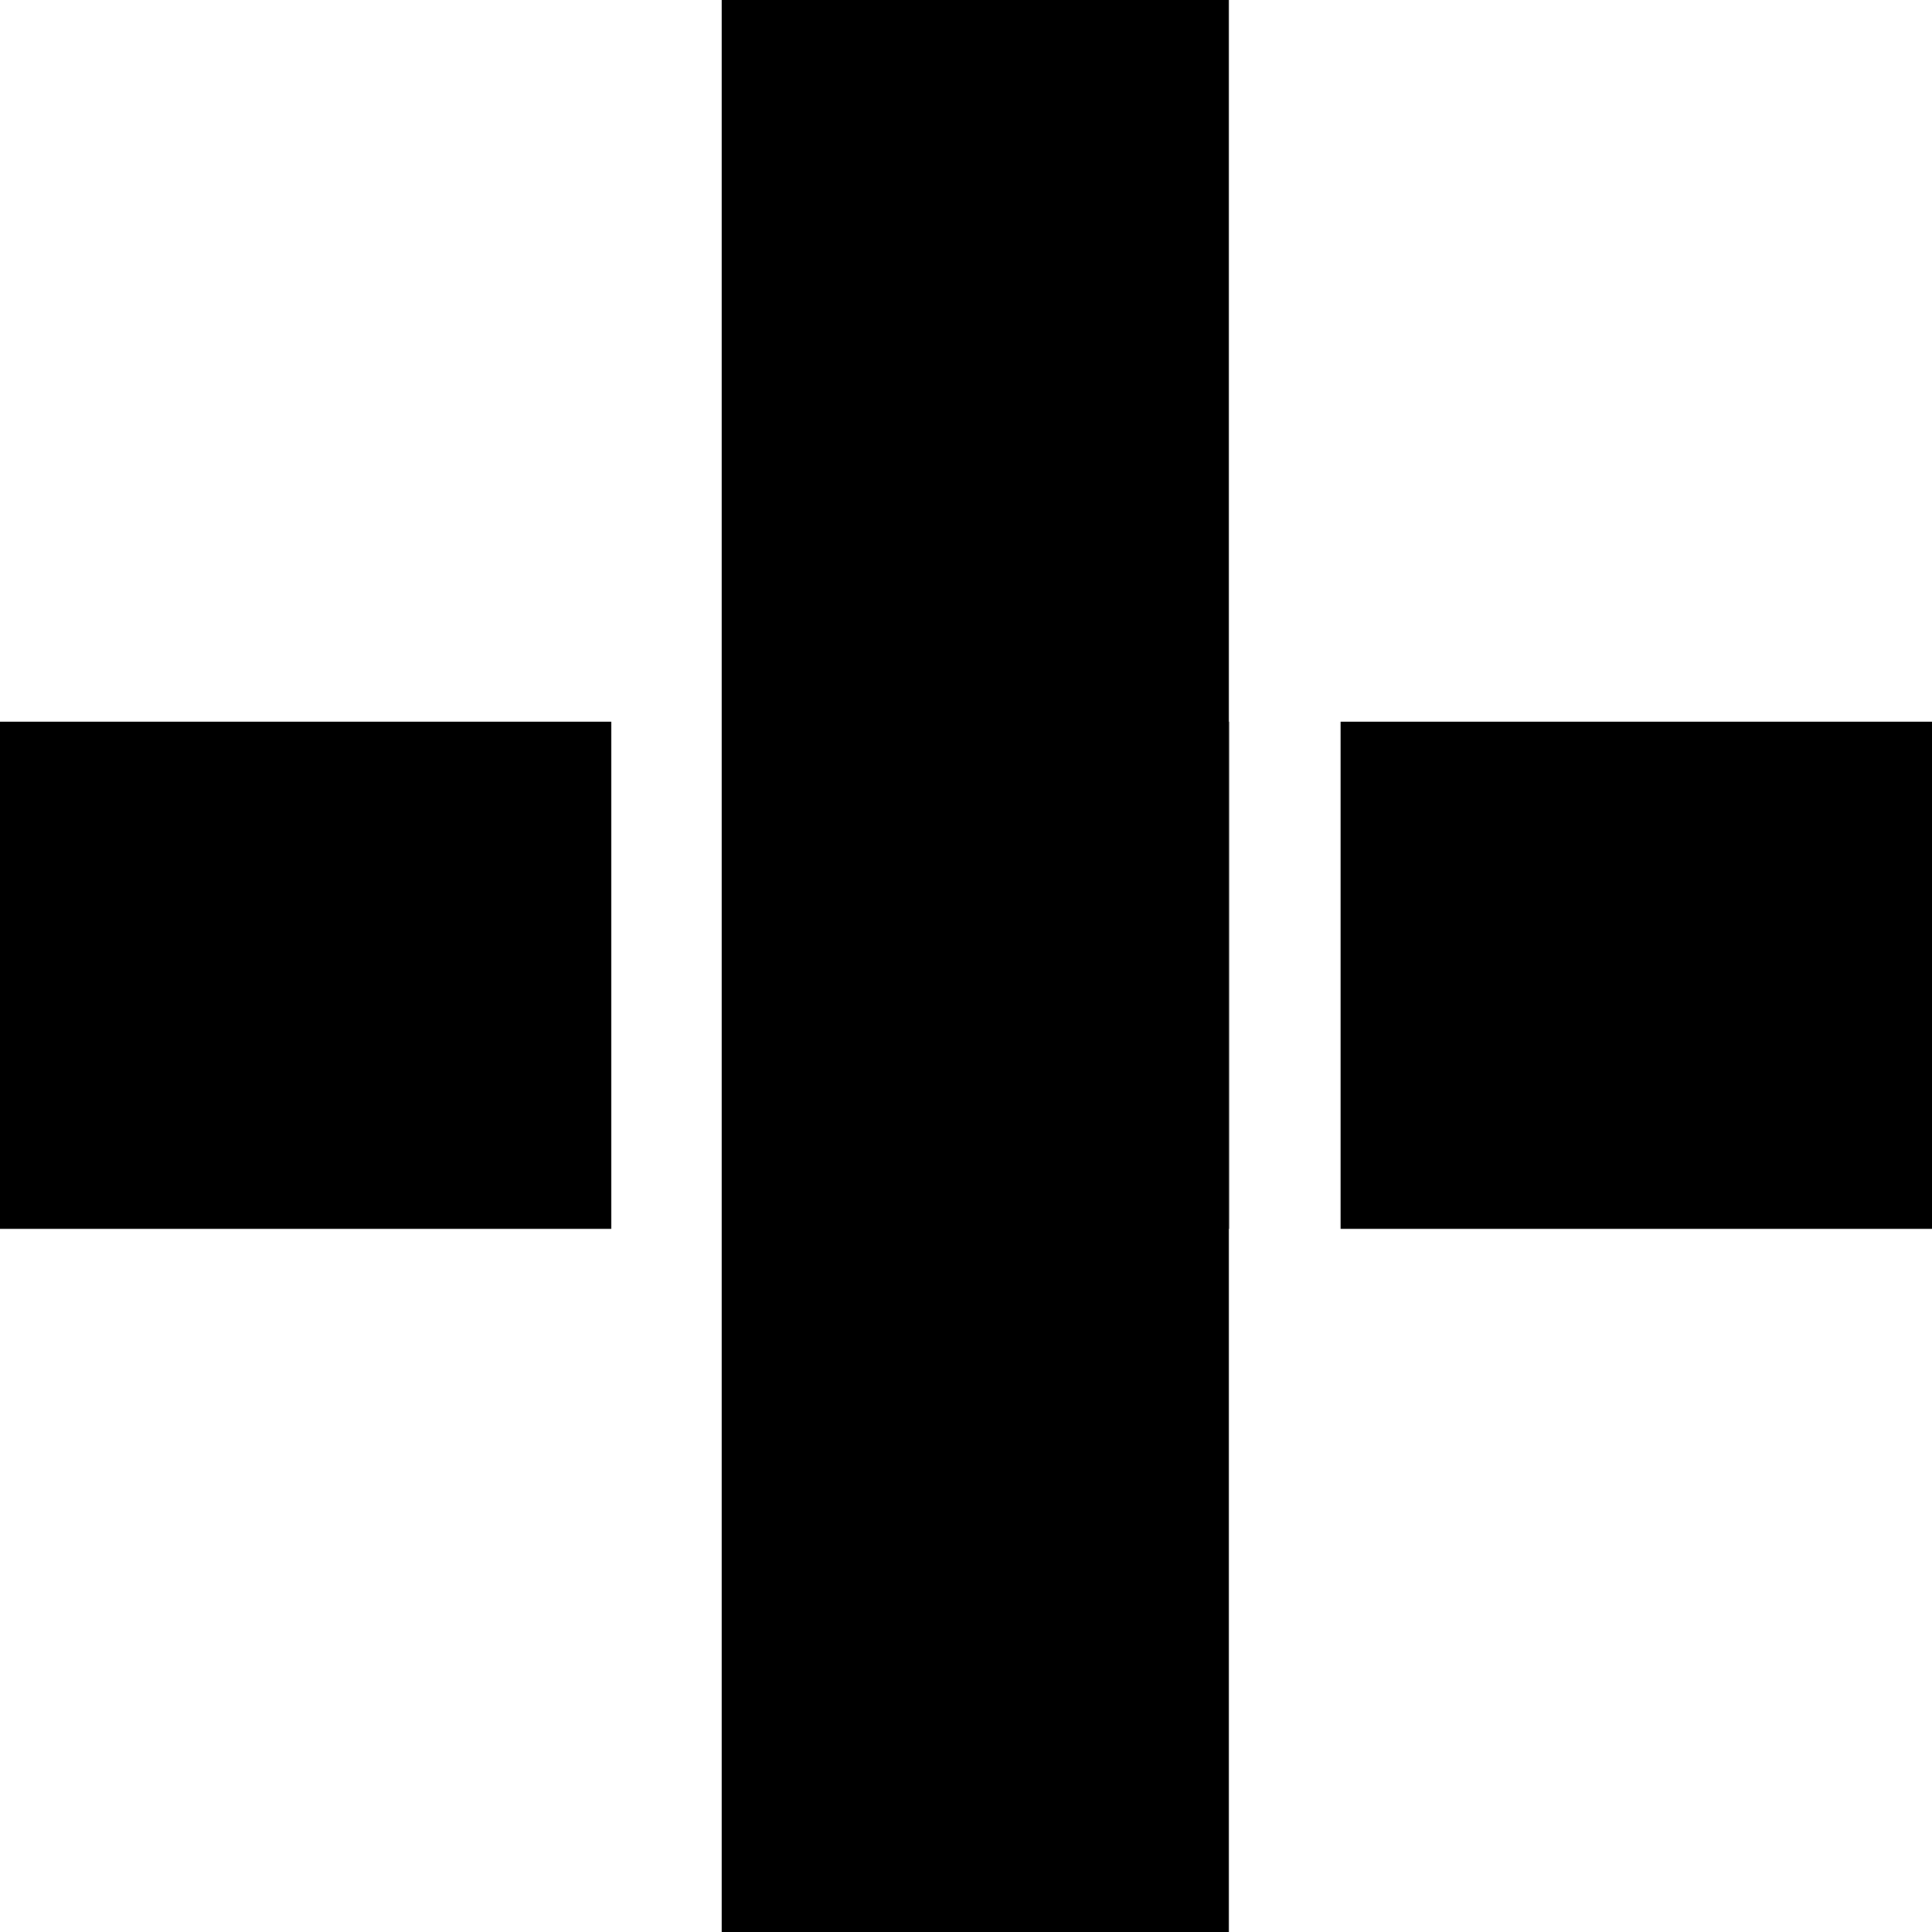 <svg width="78" height="78" viewBox="0 0 78 78" xmlns="http://www.w3.org/2000/svg"><path d="M49.613 29.138h.01v20.475h-.01V78.75H29.138V0h20.475v29.138zm-24.935 0v20.475H0V29.138h24.678zm29.446 0H78.75v20.475H54.124V29.138z" fill="#000" fill-rule="evenodd"/></svg>